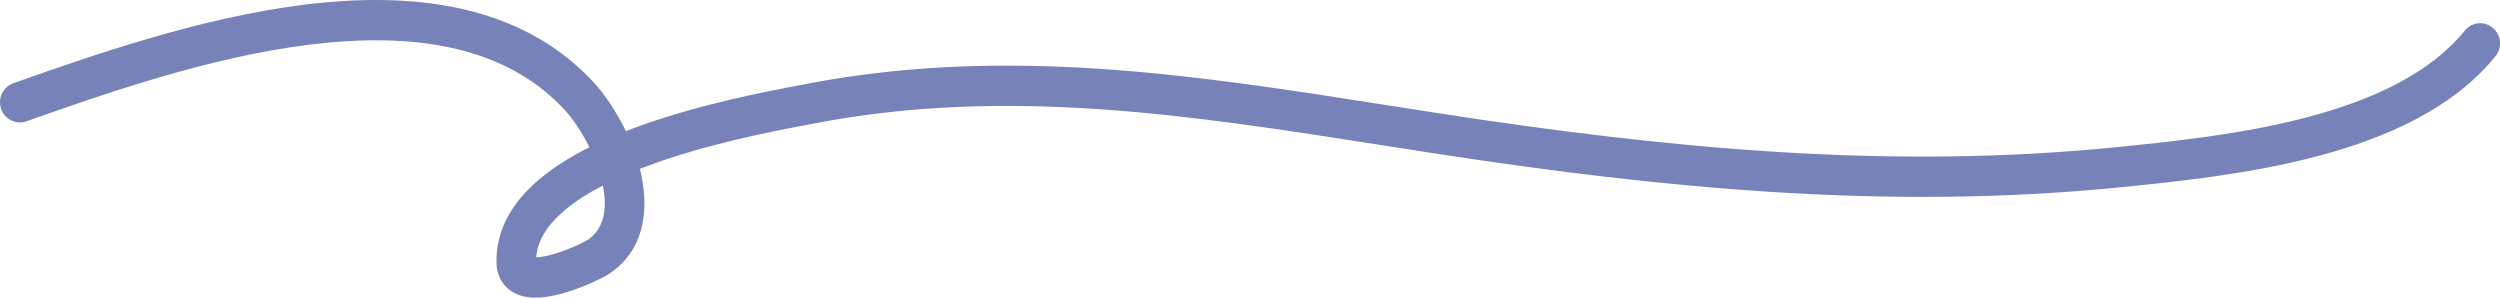 <svg width="252" height="30" viewBox="0 0 252 30" fill="none" xmlns="http://www.w3.org/2000/svg">
<path fill-rule="evenodd" clip-rule="evenodd" d="M31.259 4.493C21.099 5.742 10.598 9.43 2.658 12.226C1.614 12.593 0.474 12.032 0.111 10.973C-0.251 9.913 0.302 8.755 1.346 8.388L1.411 8.365C9.28 5.594 20.151 1.766 30.777 0.46C41.383 -0.843 52.322 0.295 59.723 8.17C60.896 9.42 62.12 11.209 63.088 13.221C63.29 13.142 63.491 13.064 63.693 12.988C70.034 10.596 77.076 9.259 80.567 8.597C80.843 8.544 81.096 8.496 81.325 8.452C101.439 4.584 120.458 7.567 139.879 10.614C141.716 10.902 143.557 11.191 145.403 11.475C168.151 14.97 190.503 17.122 213.248 14.843C219.049 14.262 226.108 13.534 232.662 11.794C239.257 10.043 245.002 7.351 248.451 3.084C249.152 2.217 250.413 2.09 251.268 2.802C252.122 3.513 252.247 4.793 251.546 5.66C247.289 10.927 240.539 13.902 233.675 15.724C226.77 17.557 219.405 18.308 213.641 18.886C190.407 21.214 167.673 19.005 144.803 15.491C142.974 15.21 141.157 14.926 139.349 14.643C119.819 11.584 101.473 8.712 82.07 12.444C81.84 12.488 81.59 12.536 81.32 12.587C77.811 13.254 71.088 14.532 65.088 16.796C64.889 16.871 64.691 16.947 64.494 17.024C64.499 17.041 64.503 17.057 64.507 17.074C65.372 20.509 65.266 24.776 61.712 27.387C61.232 27.739 60.393 28.175 59.519 28.56C58.604 28.964 57.478 29.386 56.358 29.667C55.304 29.932 53.981 30.144 52.804 29.877C52.178 29.735 51.462 29.428 50.897 28.789C50.311 28.128 50.064 27.313 50.044 26.503C49.959 22.968 51.867 20.166 54.4 18.04C55.845 16.827 57.565 15.768 59.413 14.842C58.641 13.279 57.691 11.895 56.825 10.974C50.758 4.517 41.469 3.238 31.259 4.493ZM60.769 18.697C59.308 19.456 58.011 20.28 56.951 21.17C55.114 22.713 54.171 24.287 54.057 25.937C54.364 25.929 54.81 25.871 55.398 25.724C56.242 25.512 57.15 25.175 57.925 24.834C58.309 24.665 58.645 24.501 58.909 24.361C59.041 24.291 59.148 24.231 59.231 24.181C59.272 24.156 59.305 24.136 59.328 24.121C59.34 24.113 59.349 24.107 59.356 24.102C59.362 24.098 59.364 24.096 59.364 24.096C60.801 23.041 61.272 21.207 60.769 18.697Z" fill="#7782B8"/>
</svg>
